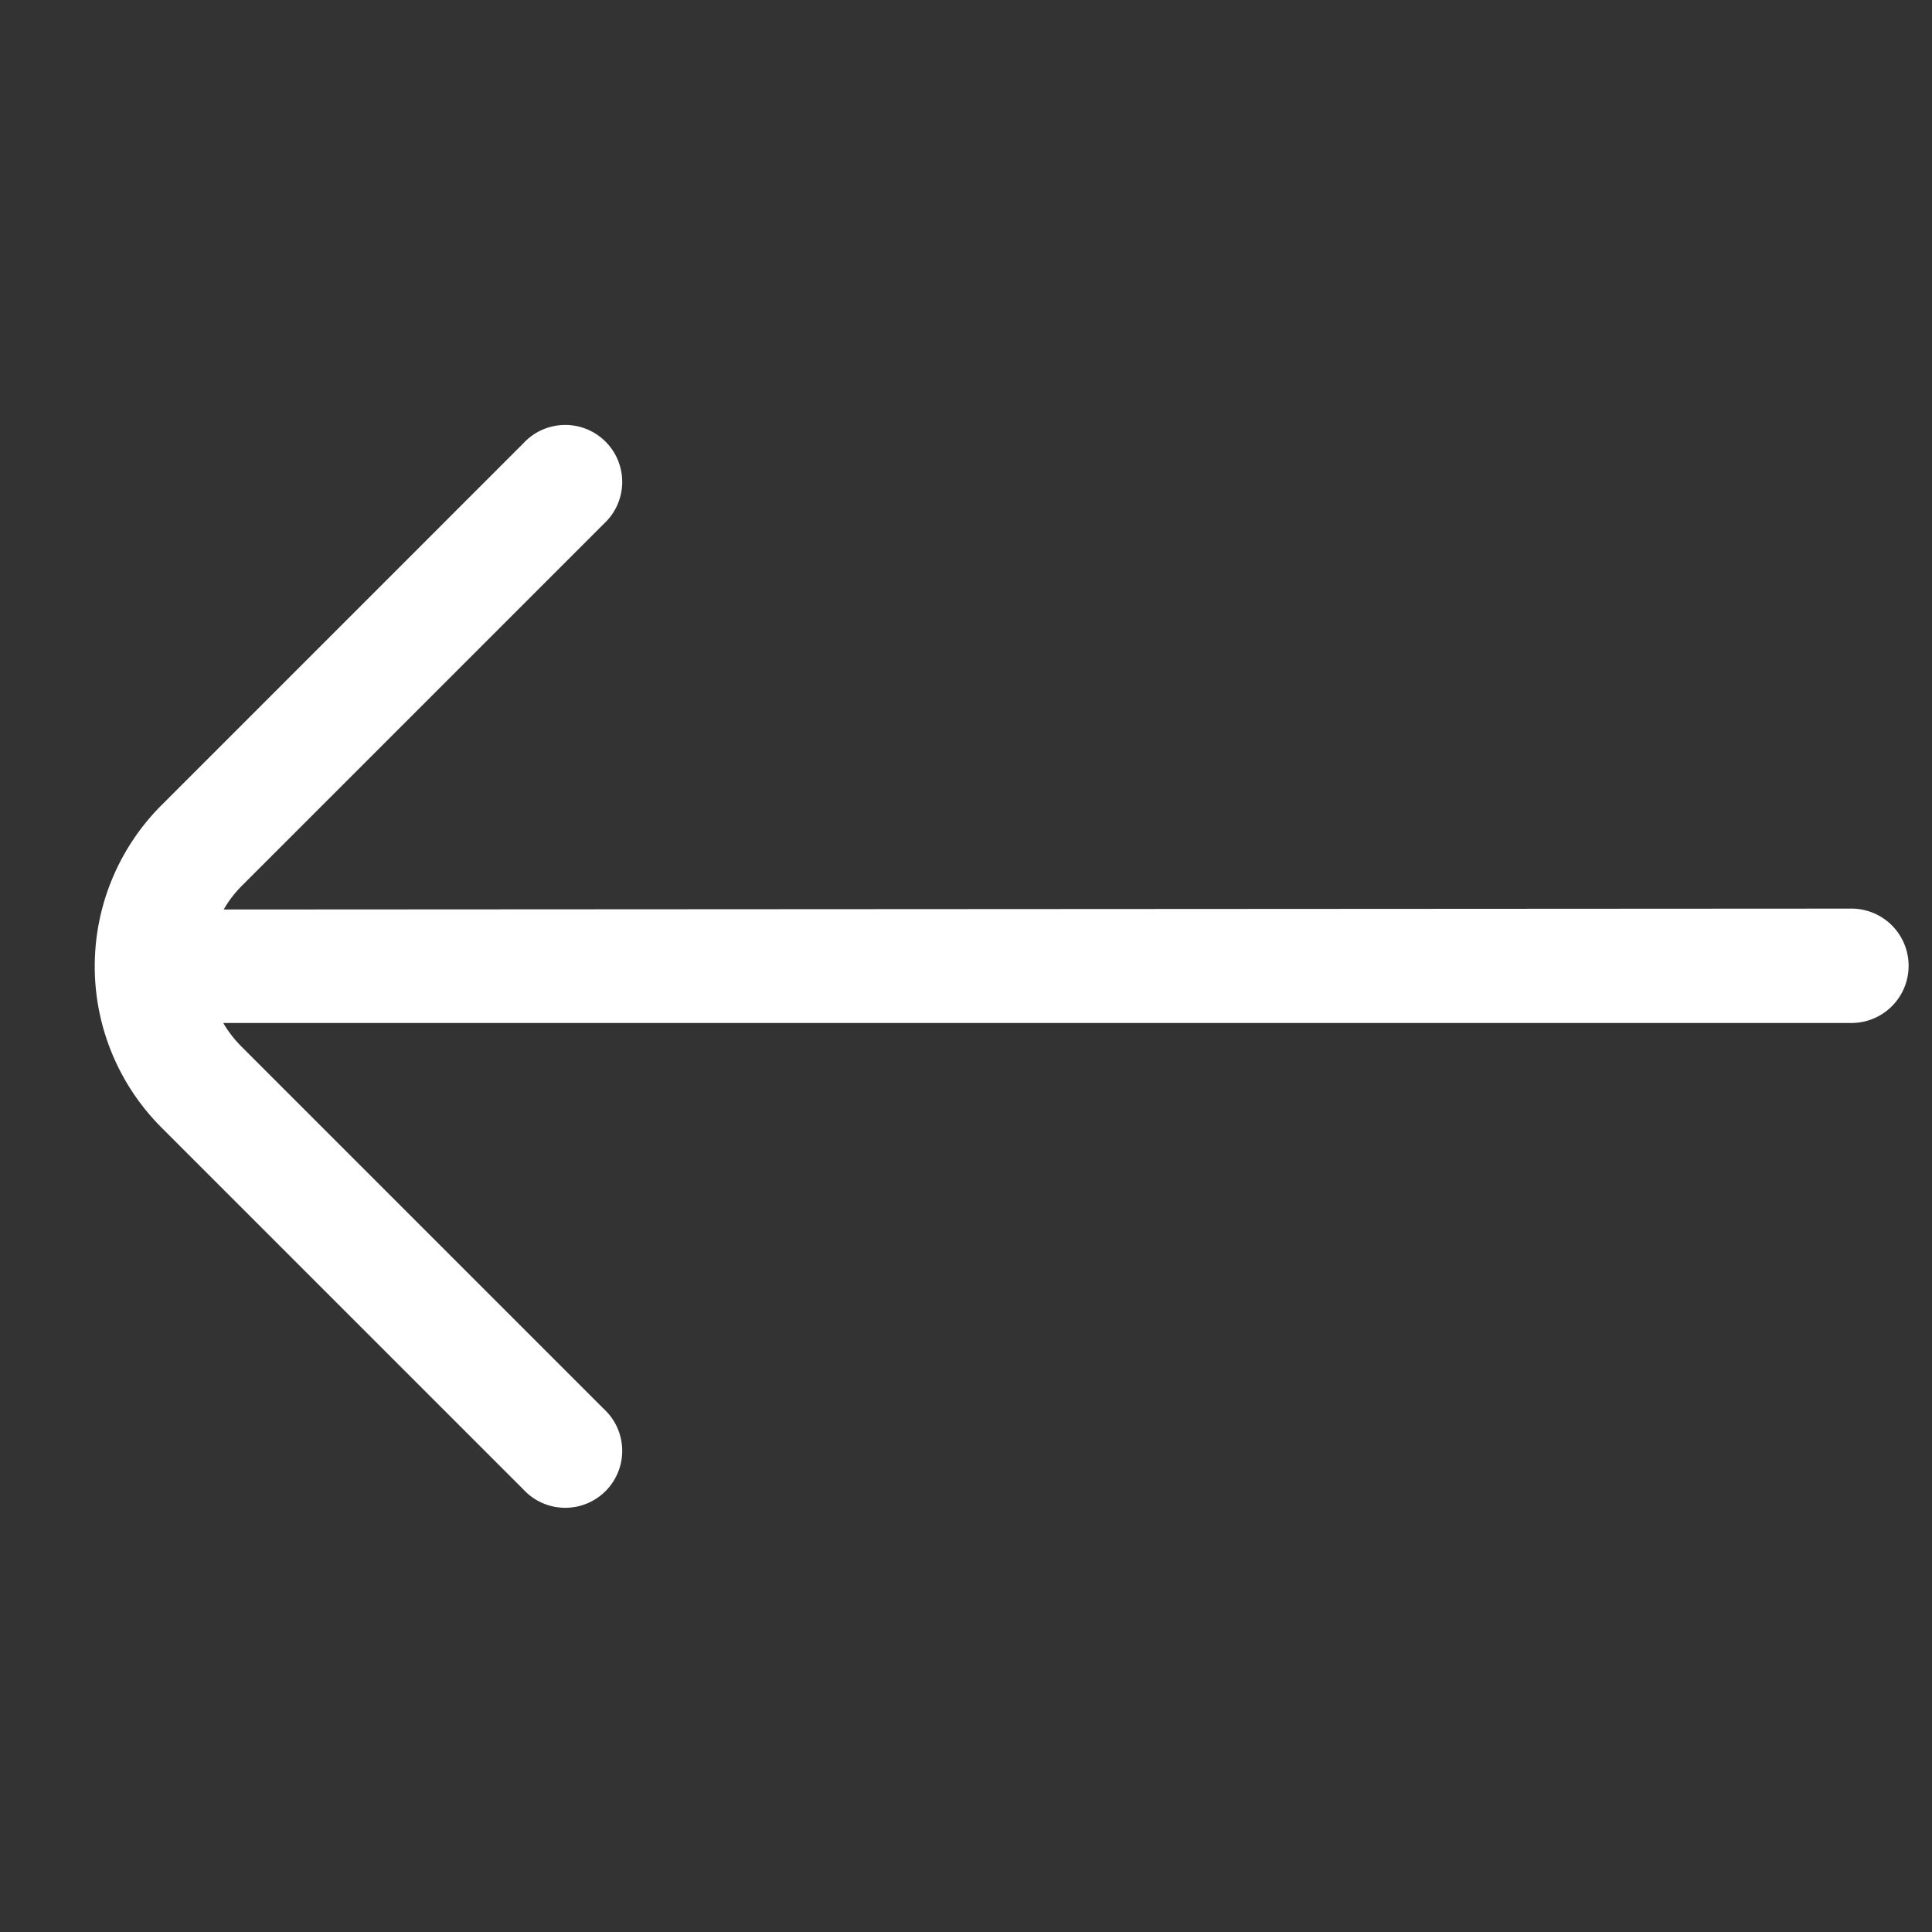 <svg xmlns="http://www.w3.org/2000/svg" width="16.721" height="16.721" viewBox="0 0 16.721 16.721">
  <rect x="0" y="0" width="16.721" height="16.721" fill="#333333" stroke="none"/>
  <path id="arrow-up-right" d="M9.853,0H5.419a.493.493,0,1,0,0,.985H9.853a.993.993,0,0,1,.255.033L.144,10.982a.493.493,0,1,0,.7.7L10.8,1.715a.99.99,0,0,1,.034.255V6.4a.493.493,0,1,0,.985,0V1.971A1.973,1.973,0,0,0,9.853,0Z" transform="translate(8.36 16.721) rotate(-135)" fill="#fff"/>
</svg>
